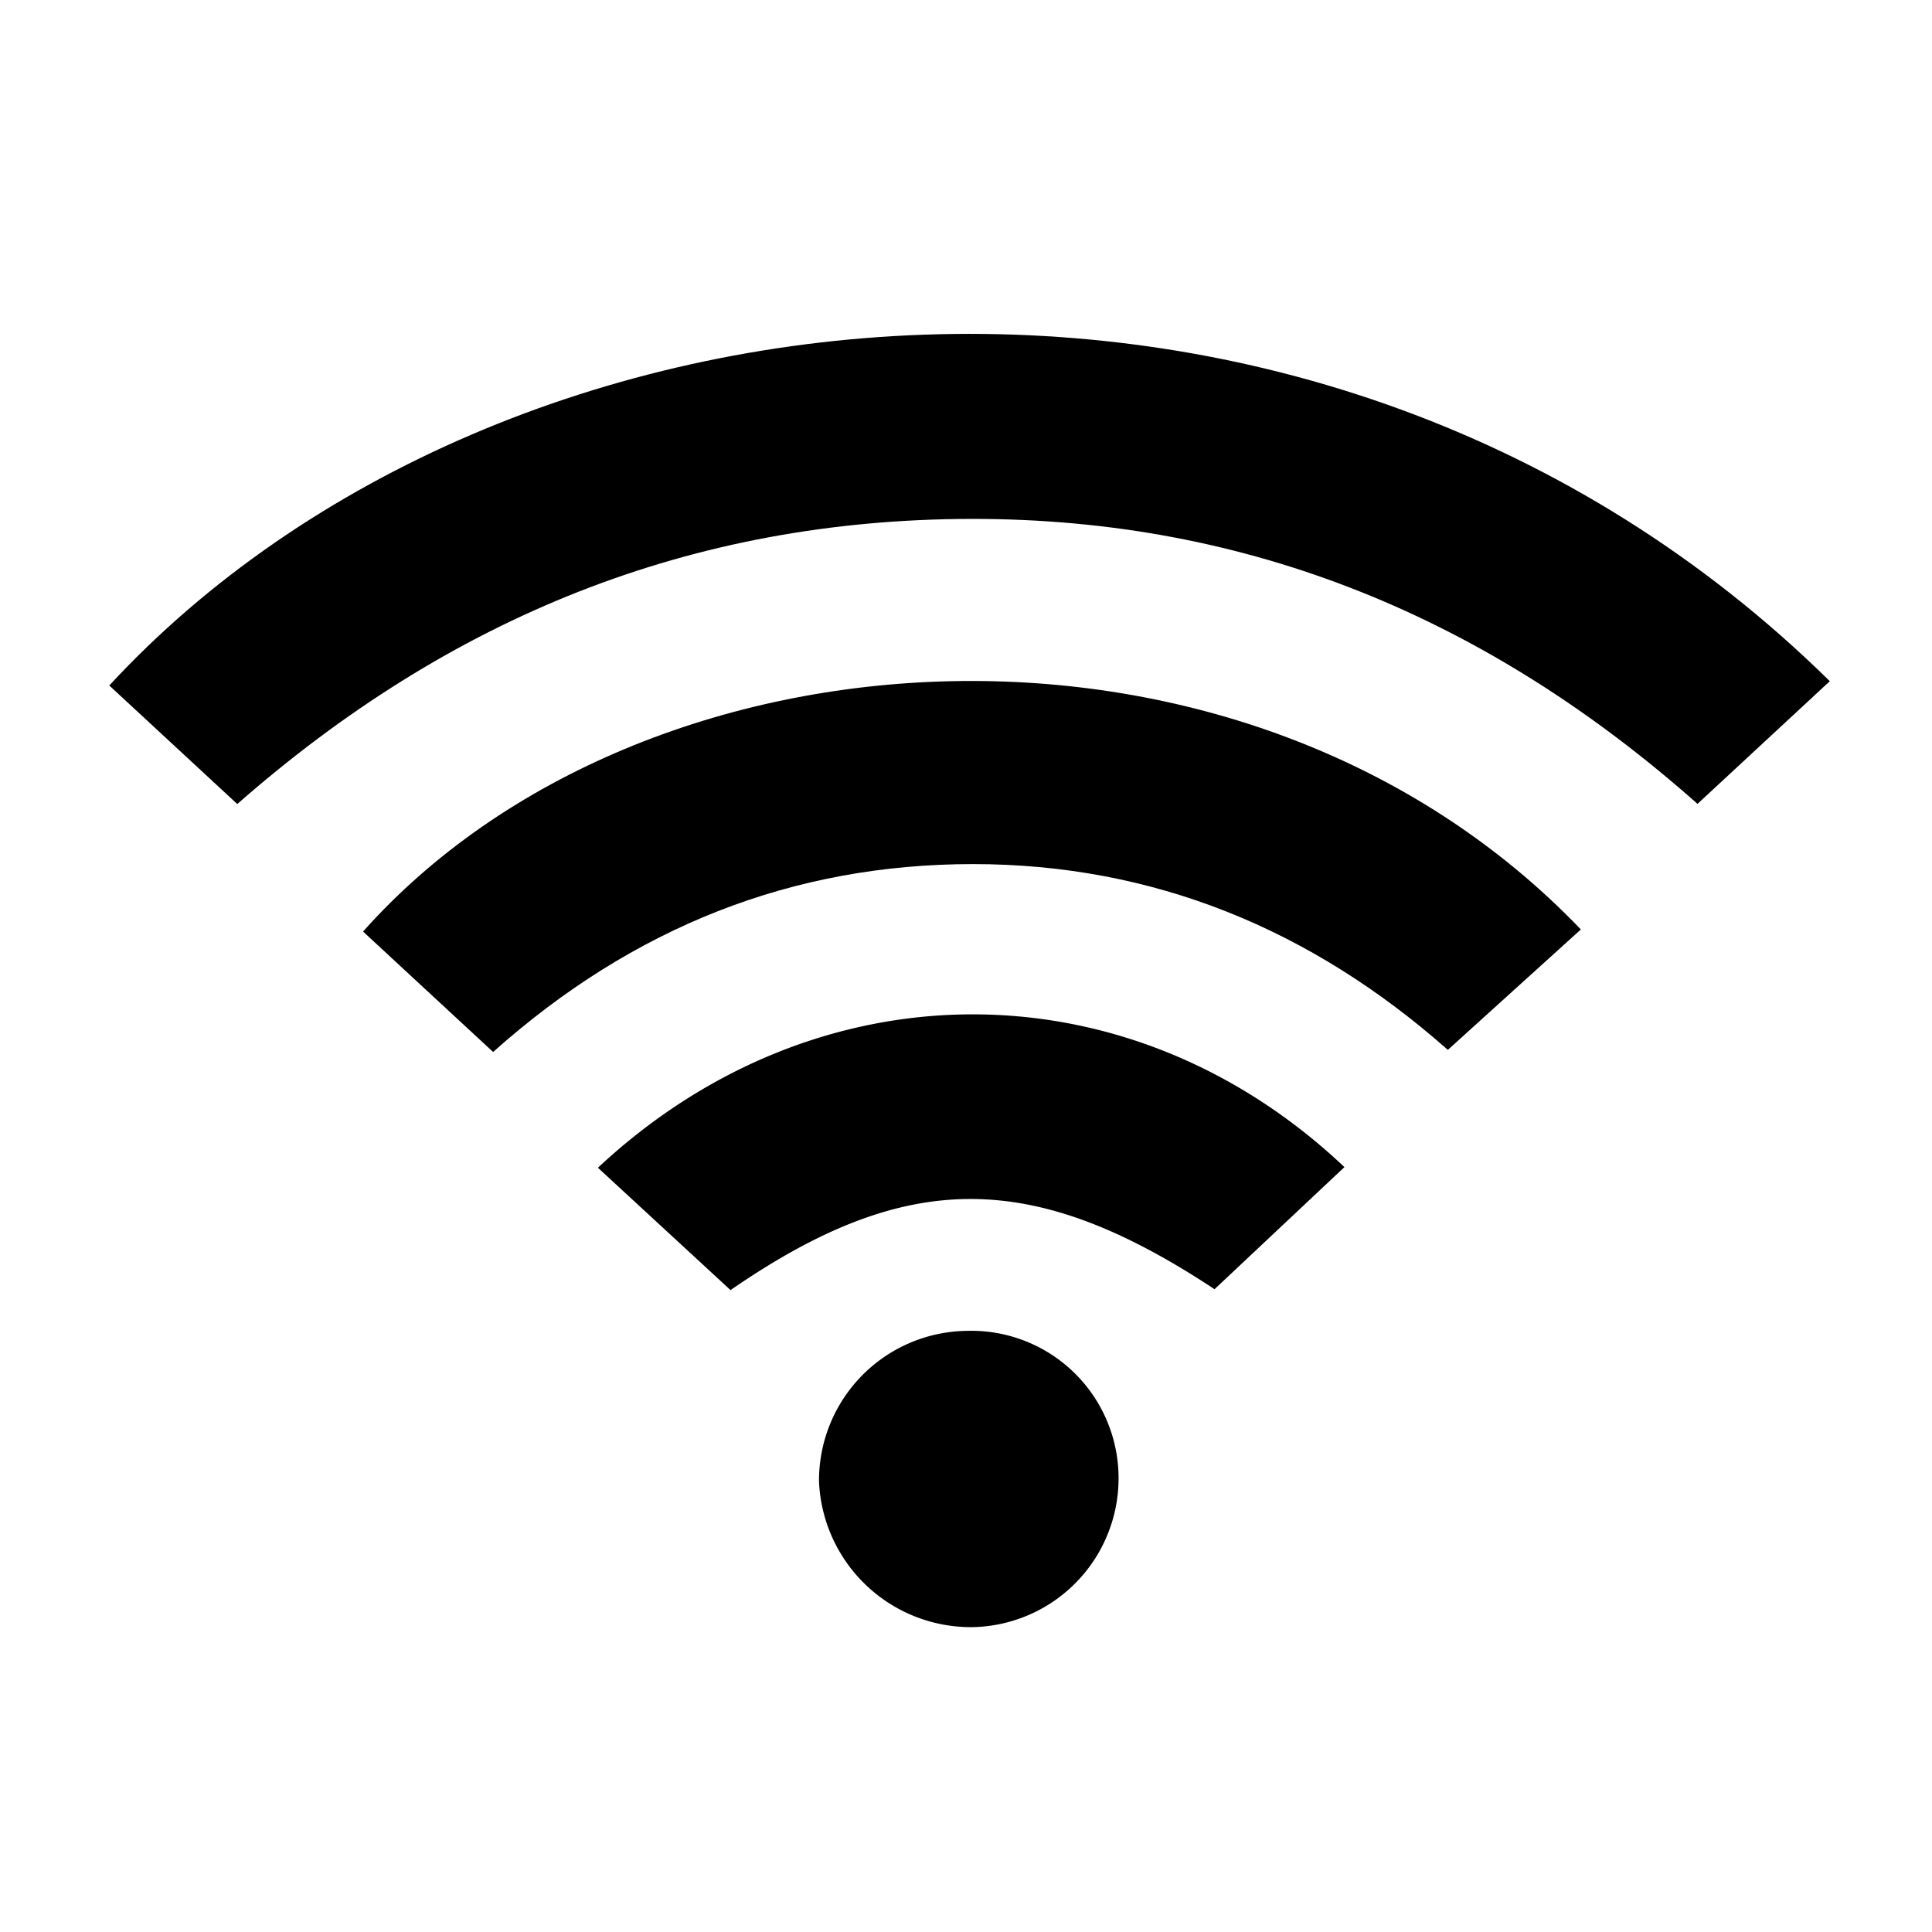 <svg xmlns="http://www.w3.org/2000/svg" data-name="Layer 1" viewBox="0 0 48 48">
  <path d="M45.461 16.924l-3.287 3.048c-5.172-4.587-11.101-7.092-18.052-7.08-6.95.014-12.935 2.437-18.227 7.084l-3.18-2.945c9.759-10.559 30-12.649 42.746-.107z"/>
  <path d="M12.251 26.136L9.02 23.144c6.976-7.836 21.937-8.734 30.256-.052l-3.305 2.992c-3.398-3.005-7.322-4.616-11.798-4.616-4.475 0-8.438 1.56-11.922 4.668z"/>
  <path d="M30.175 32.03c-4.527-2.992-7.656-2.992-12.025.022l-3.295-3.04c5.437-5.078 13.195-5.078 18.547-.016zM24.01 33.065a3.66 3.66 0 0 1 3.78 3.604 3.698 3.698 0 0 1-3.642 3.757 3.779 3.779 0 0 1-3.8-3.62 3.719 3.719 0 0 1 3.663-3.741z"/>
</svg>
